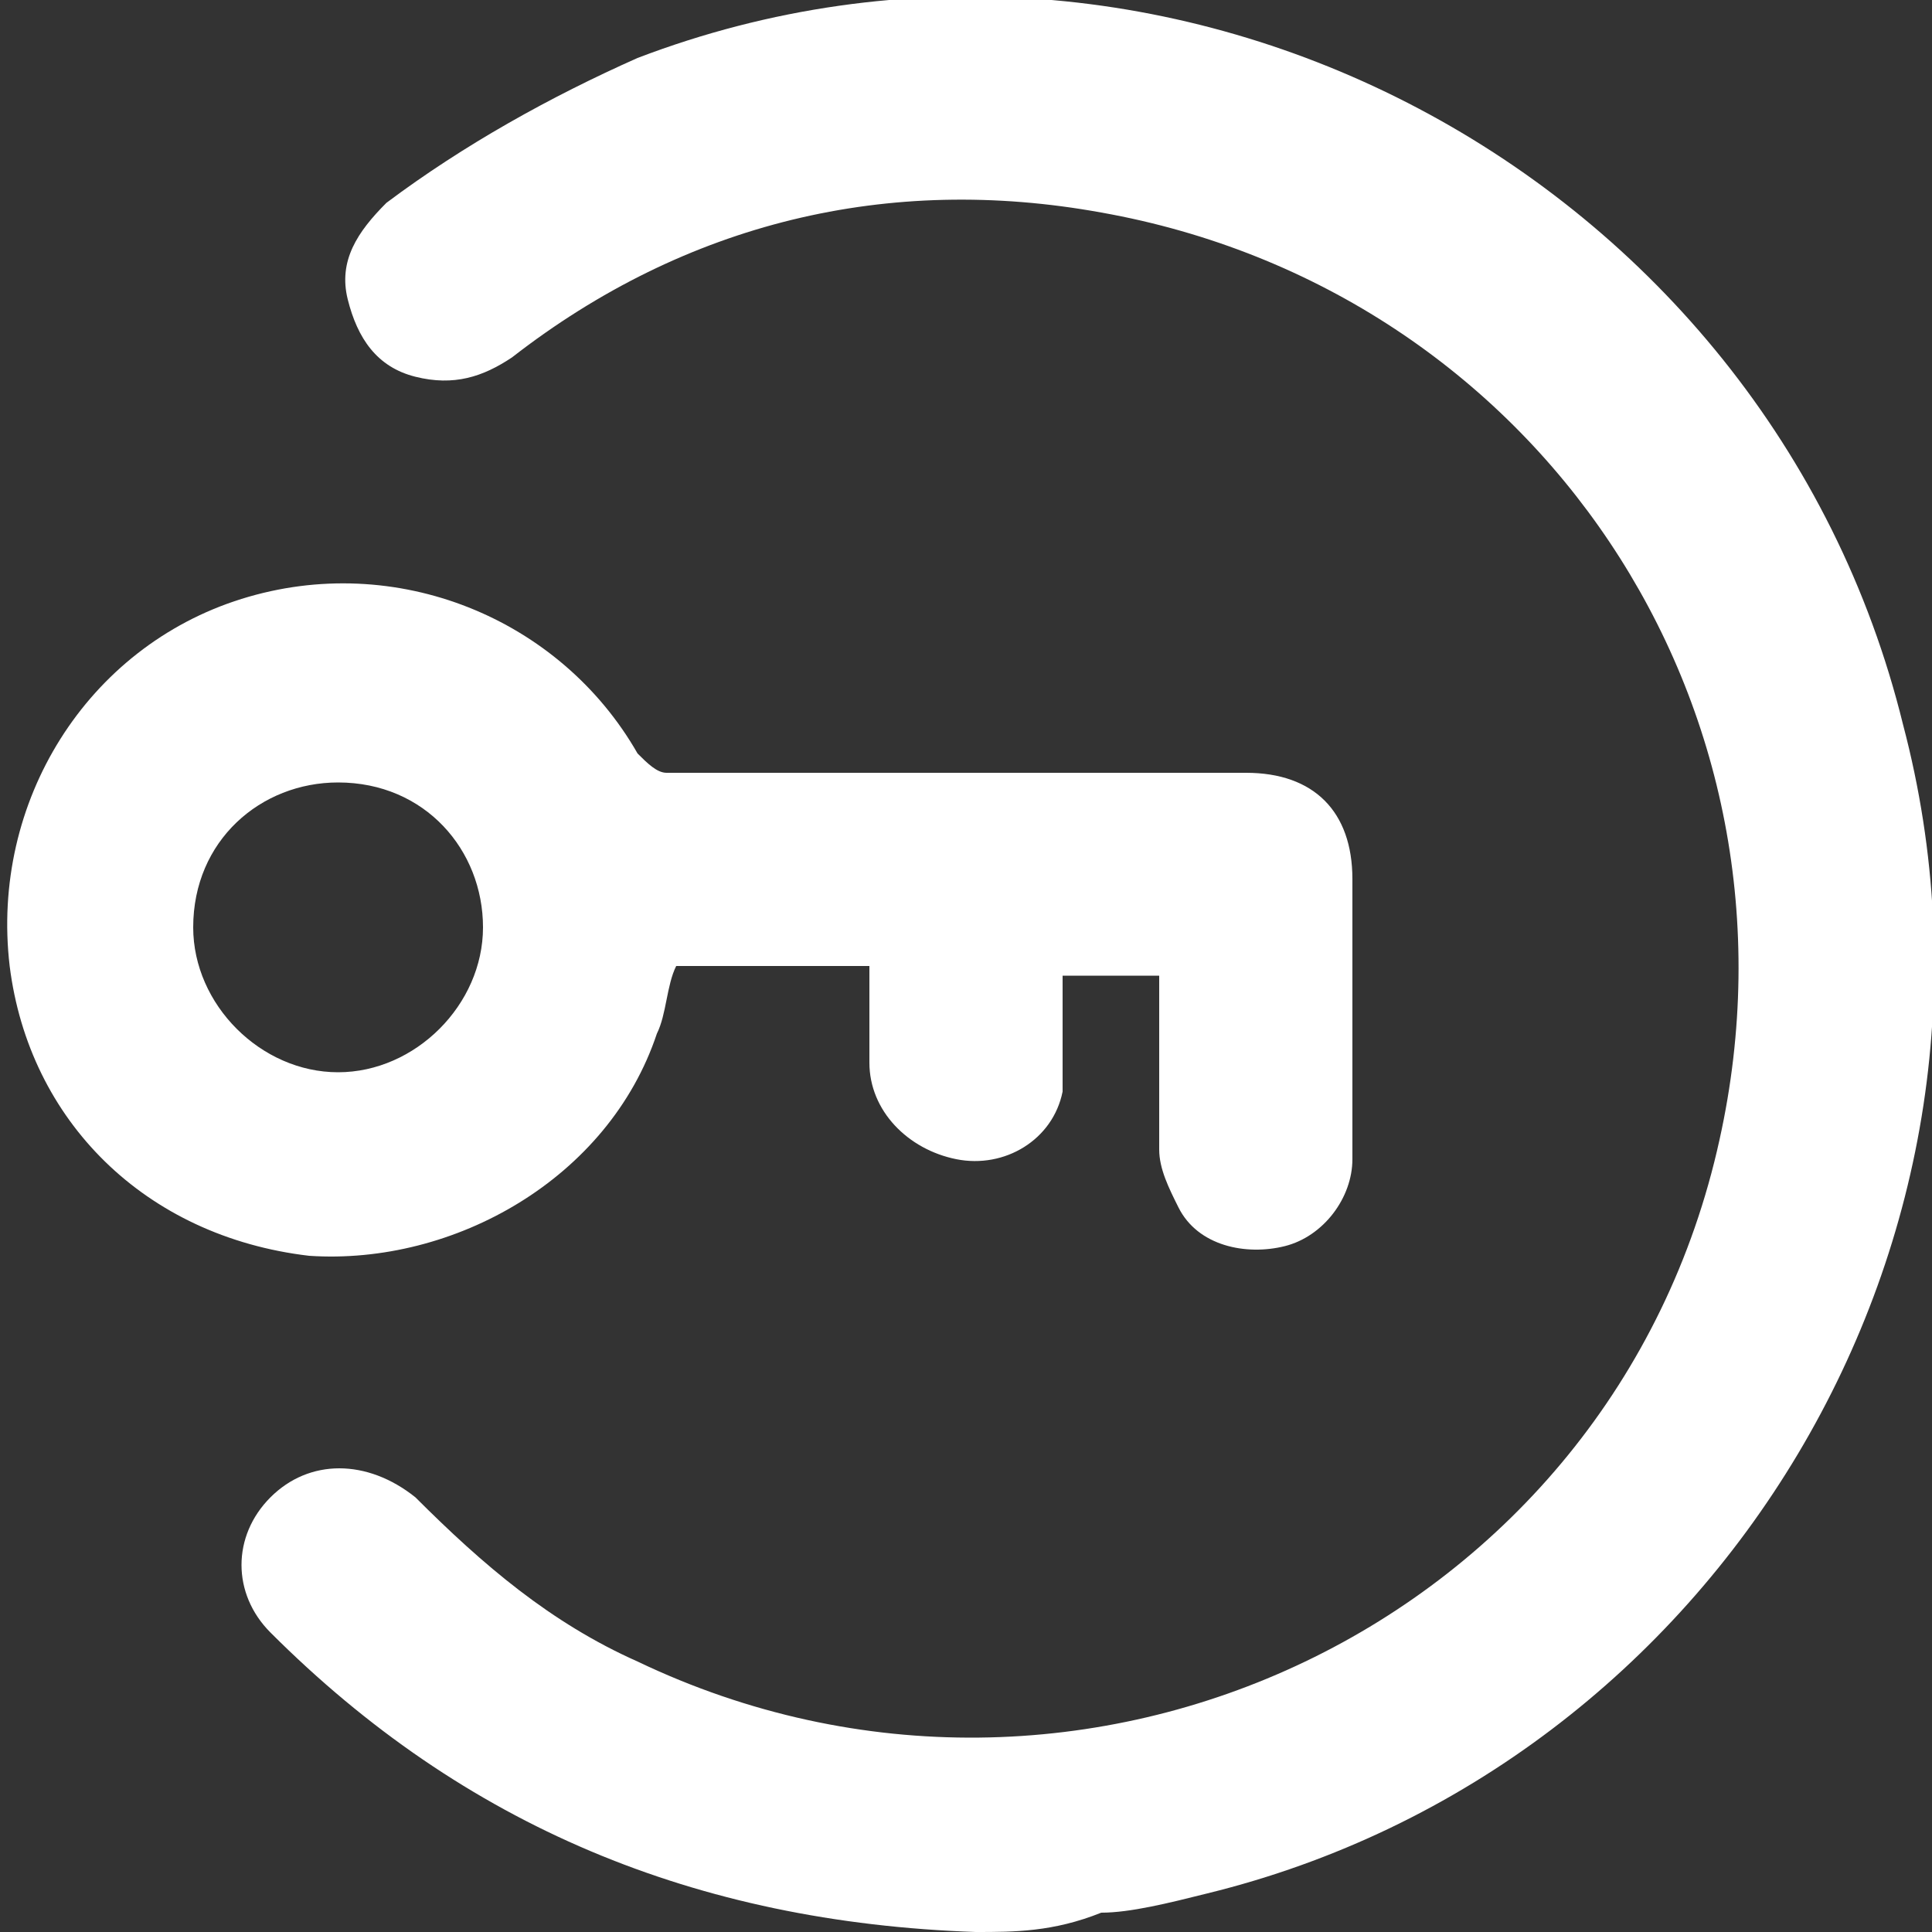 <?xml version="1.0" encoding="utf-8"?>
<!-- Generator: Adobe Illustrator 18.0.0, SVG Export Plug-In . SVG Version: 6.00 Build 0)  -->
<!DOCTYPE svg PUBLIC "-//W3C//DTD SVG 1.1//EN" "http://www.w3.org/Graphics/SVG/1.1/DTD/svg11.dtd">
<svg version="1.1" id="Слой_1" xmlns="http://www.w3.org/2000/svg" xmlns:xlink="http://www.w3.org/1999/xlink" x="0px" y="0px"
	 width="20px" height="20px" viewBox="6 6.3 20 20" enable-background="new 6 6.3 20 20" xml:space="preserve">
<rect x="6" y="6.3" width="20" height="20" fill="#333333" stroke="none"/>
<g>
	<g>
		<path fill="#FFFFFF" d="M16.1,26.3c-2.9-0.1-5.3-1.1-7.3-3.1c-0.4-0.4-0.4-1,0-1.4c0.4-0.4,1-0.4,1.5,0c0.7,0.7,1.4,1.3,2.3,1.7
			c4.6,2.2,10.1-0.4,11.2-5.4c1-4.5-1.9-8.8-6.4-9.6c-2.2-0.4-4.3,0.1-6.1,1.5c-0.3,0.2-0.6,0.3-1,0.2c-0.4-0.1-0.6-0.4-0.7-0.8
			C9.5,9,9.7,8.7,10,8.4c0.8-0.6,1.7-1.1,2.6-1.5c5.5-2.1,11.7,1.2,13.1,6.9c1.4,5.3-1.9,10.8-7.2,12.1c-0.4,0.1-0.8,0.2-1.1,0.2
			C16.9,26.3,16.5,26.3,16.1,26.3z"/>
		<path fill="#FFFFFF" d="M18,16.4c-0.1,0-0.1,0-0.2,0c-0.3,0-0.5,0-0.8,0c0,0.3,0,0.5,0,0.8c0,0.1,0,0.3,0,0.4
			c-0.1,0.5-0.6,0.8-1.1,0.7c-0.5-0.1-0.9-0.5-0.9-1c0-0.3,0-0.6,0-1c-0.7,0-1.3,0-2,0c-0.1,0.2-0.1,0.5-0.2,0.7
			c-0.5,1.5-2.1,2.4-3.6,2.3c-1.7-0.2-2.9-1.4-3.1-3c-0.2-1.7,0.8-3.3,2.4-3.8c1.6-0.5,3.3,0.2,4.1,1.6c0.1,0.1,0.2,0.2,0.3,0.2
			c2,0,4,0,6,0c0.7,0,1.1,0.4,1.1,1.1c0,1,0,1.9,0,2.9c0,0.4-0.3,0.8-0.7,0.9c-0.4,0.1-0.9,0-1.1-0.4c-0.1-0.2-0.2-0.4-0.2-0.6
			C18,17.6,18,17.1,18,16.4C18,16.5,18,16.5,18,16.4z M11,15.9c0-0.8-0.6-1.5-1.5-1.5C8.7,14.4,8,15,8,15.9c0,0.8,0.7,1.5,1.5,1.5
			C10.3,17.4,11,16.7,11,15.9z"/>
	</g>
</g>
</svg>
